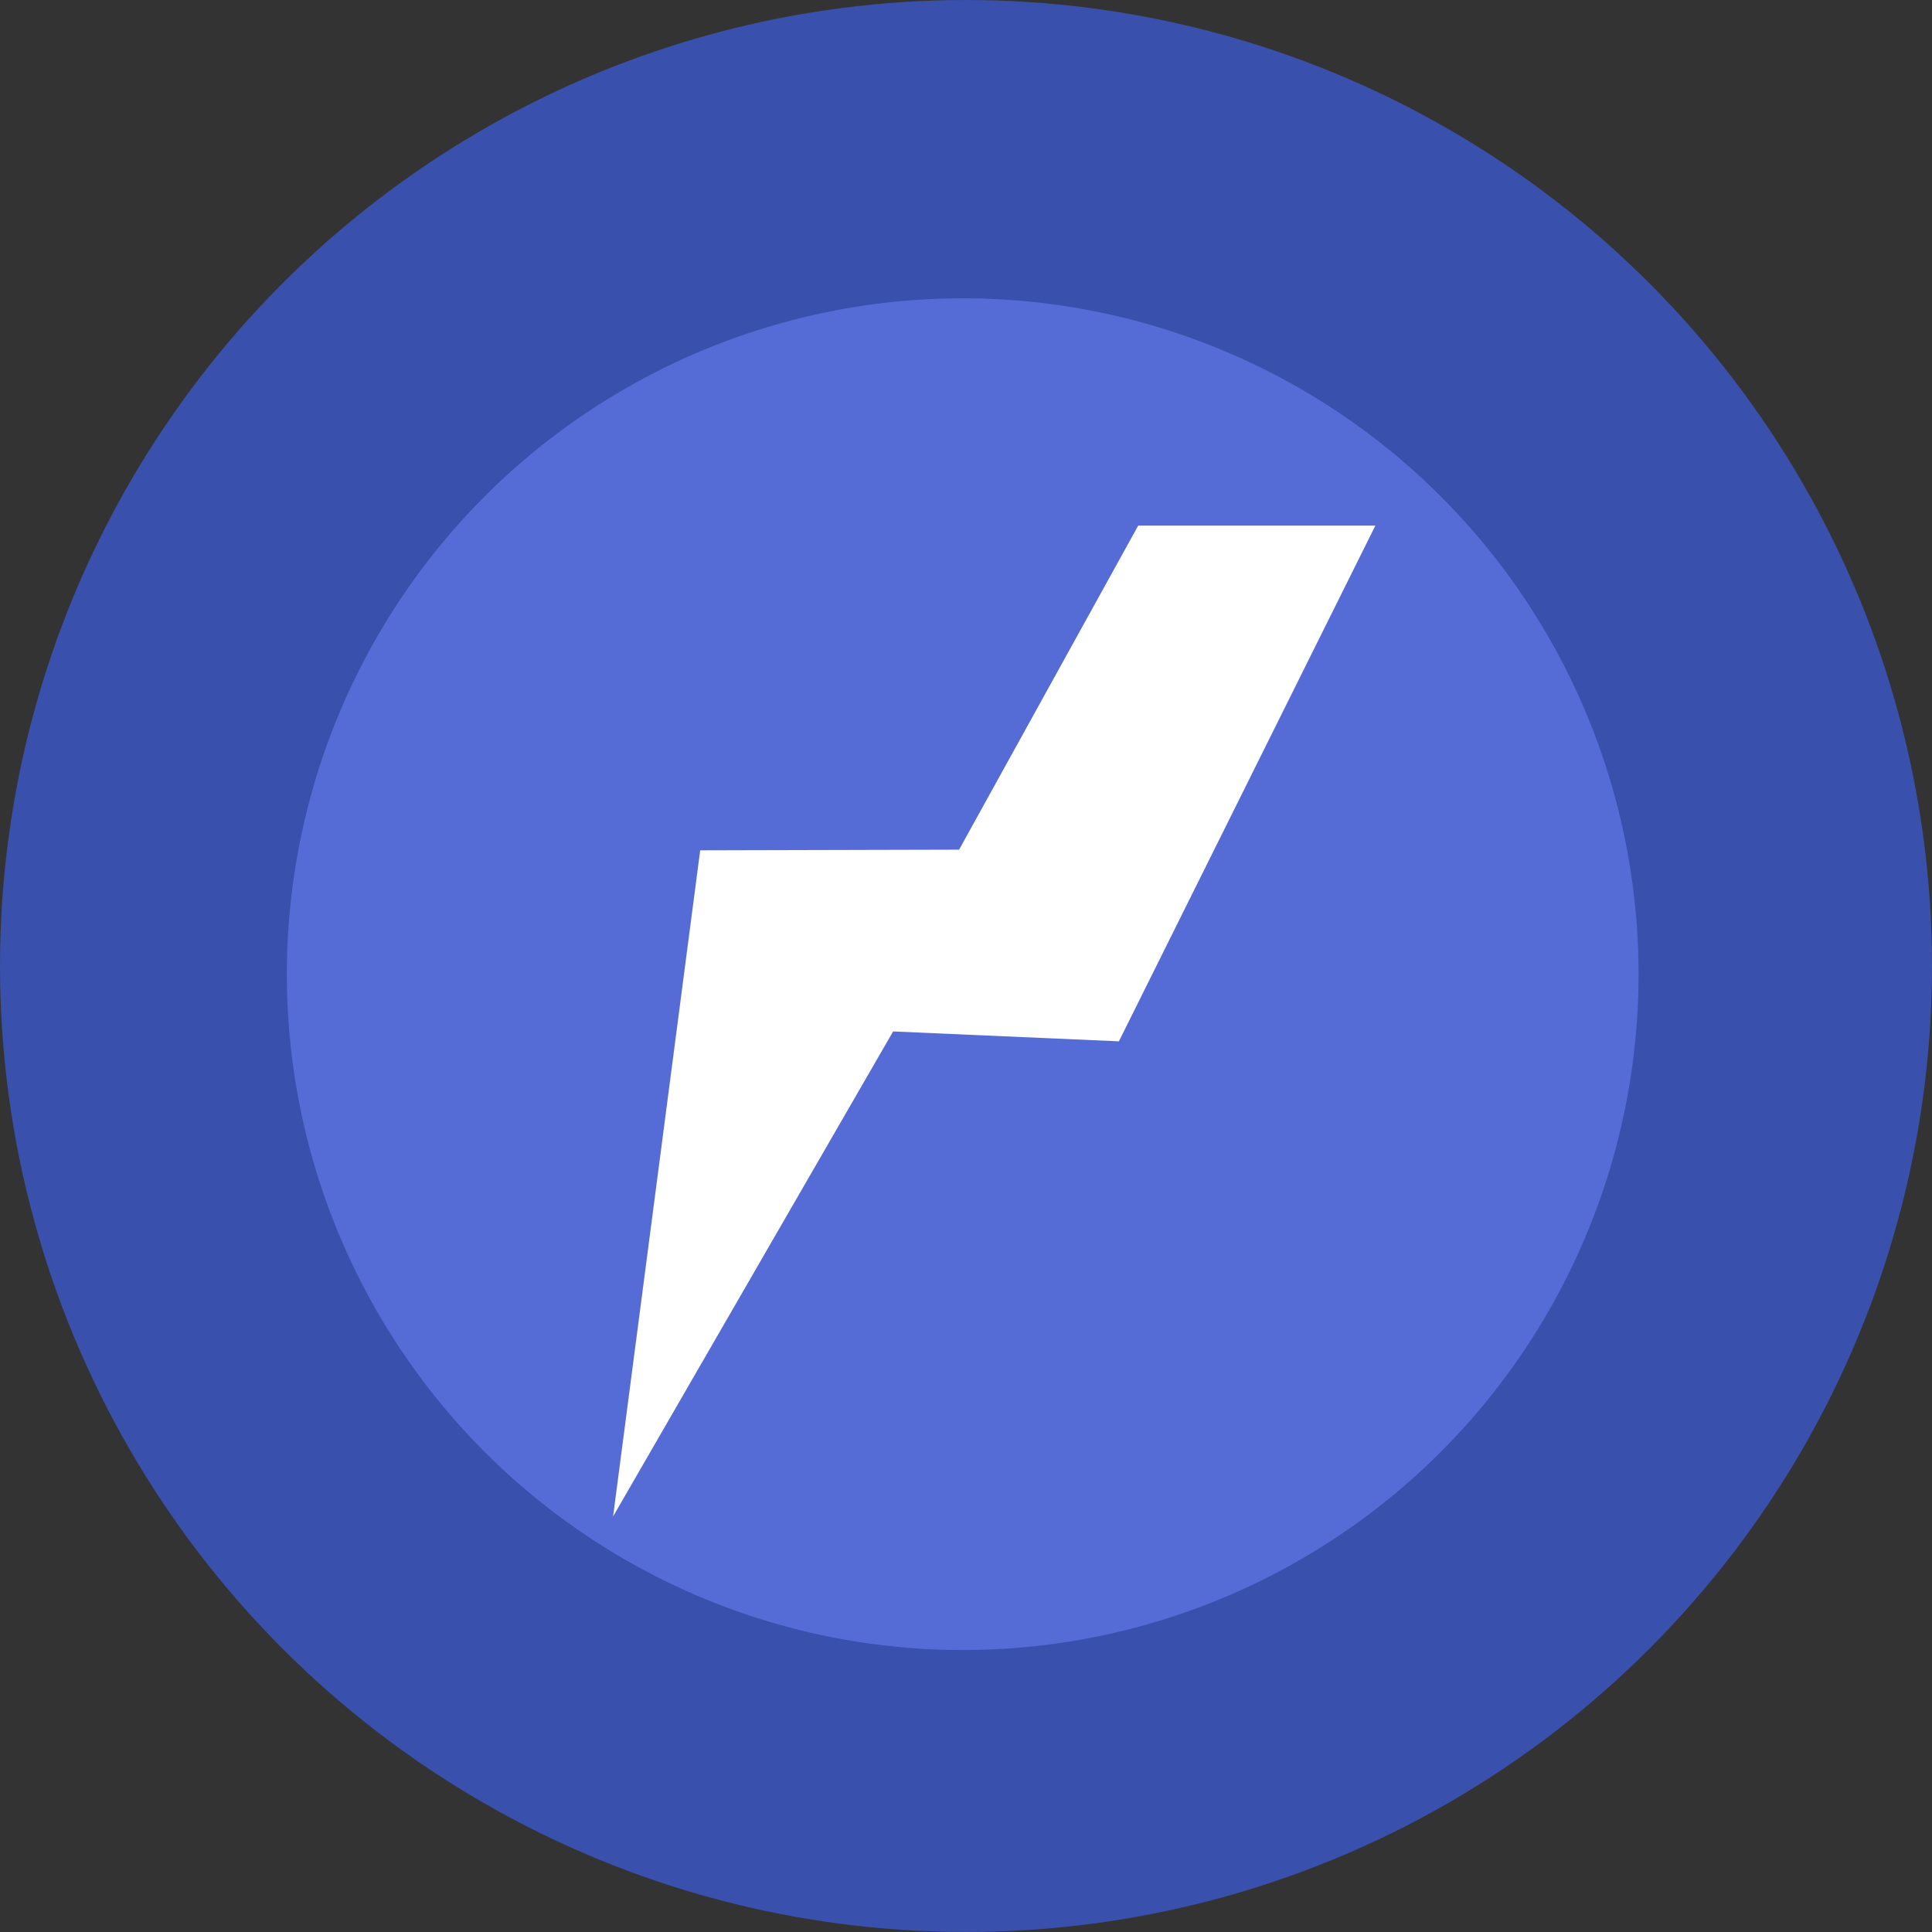 <?xml version="1.0" encoding="UTF-8" standalone="no"?>
<!-- Created with Inkscape (http://www.inkscape.org/) -->

<svg
   width="120.251mm"
   height="120.251mm"
   viewBox="0 0 120.251 120.251"
   version="1.1"
   id="svg5"
   inkscape:version="1.2.1 (9c6d41e410, 2022-07-14)"
   sodipodi:docname="drawing.svg"
   xmlns:inkscape="http://www.inkscape.org/namespaces/inkscape"
   xmlns:sodipodi="http://sodipodi.sourceforge.net/DTD/sodipodi-0.dtd"
   xmlns="http://www.w3.org/2000/svg"
   xmlns:svg="http://www.w3.org/2000/svg">
  <rect x="0" y="0" width="120.251" height="120.251" fill="#333333" stroke="none"/>
  <sodipodi:namedview
     id="namedview7"
     pagecolor="#ffffff"
     bordercolor="#999999"
     borderopacity="1"
     inkscape:showpageshadow="0"
     inkscape:pageopacity="0"
     inkscape:pagecheckerboard="0"
     inkscape:deskcolor="#d1d1d1"
     inkscape:document-units="mm"
     showgrid="false"
     inkscape:zoom="0.5"
     inkscape:cx="202"
     inkscape:cy="565"
     inkscape:window-width="1600"
     inkscape:window-height="831"
     inkscape:window-x="0"
     inkscape:window-y="0"
     inkscape:window-maximized="1"
     inkscape:current-layer="layer1" />
  <defs
     id="defs2" />
  <g
     inkscape:label="Layer 1"
     inkscape:groupmode="layer"
     id="layer1"
     transform="translate(-42.112,-32.863)">
    <g
       id="g2574"
       transform="translate(1.054,-30.326)"
       inkscape:label="logo"
       inkscape:export-filename="logo.svg"
       inkscape:export-xdpi="96"
       inkscape:export-ydpi="96">
      <circle
         style="fill:#3950ac;fill-opacity:1;stroke-width:0.265"
         id="path1514"
         cx="101.183"
         cy="123.314"
         r="60.125" />
      <circle
         style="fill:#556cd6;fill-opacity:1;stroke-width:0.44"
         id="path2406"
         cx="100.979"
         cy="123.823"
         r="42.067" />
      <path
         style="fill:#ffffff;fill-opacity:1;stroke-width:0.239"
         d="m 111.902,95.904 h 14.761 l -15.963,32.099 -14.053,-0.615 -17.429,30.187 5.421,-41.46 16.115,-0.041 z"
         id="path2468"
         sodipodi:nodetypes="cccccccc" />
    </g>
  </g>
</svg>
